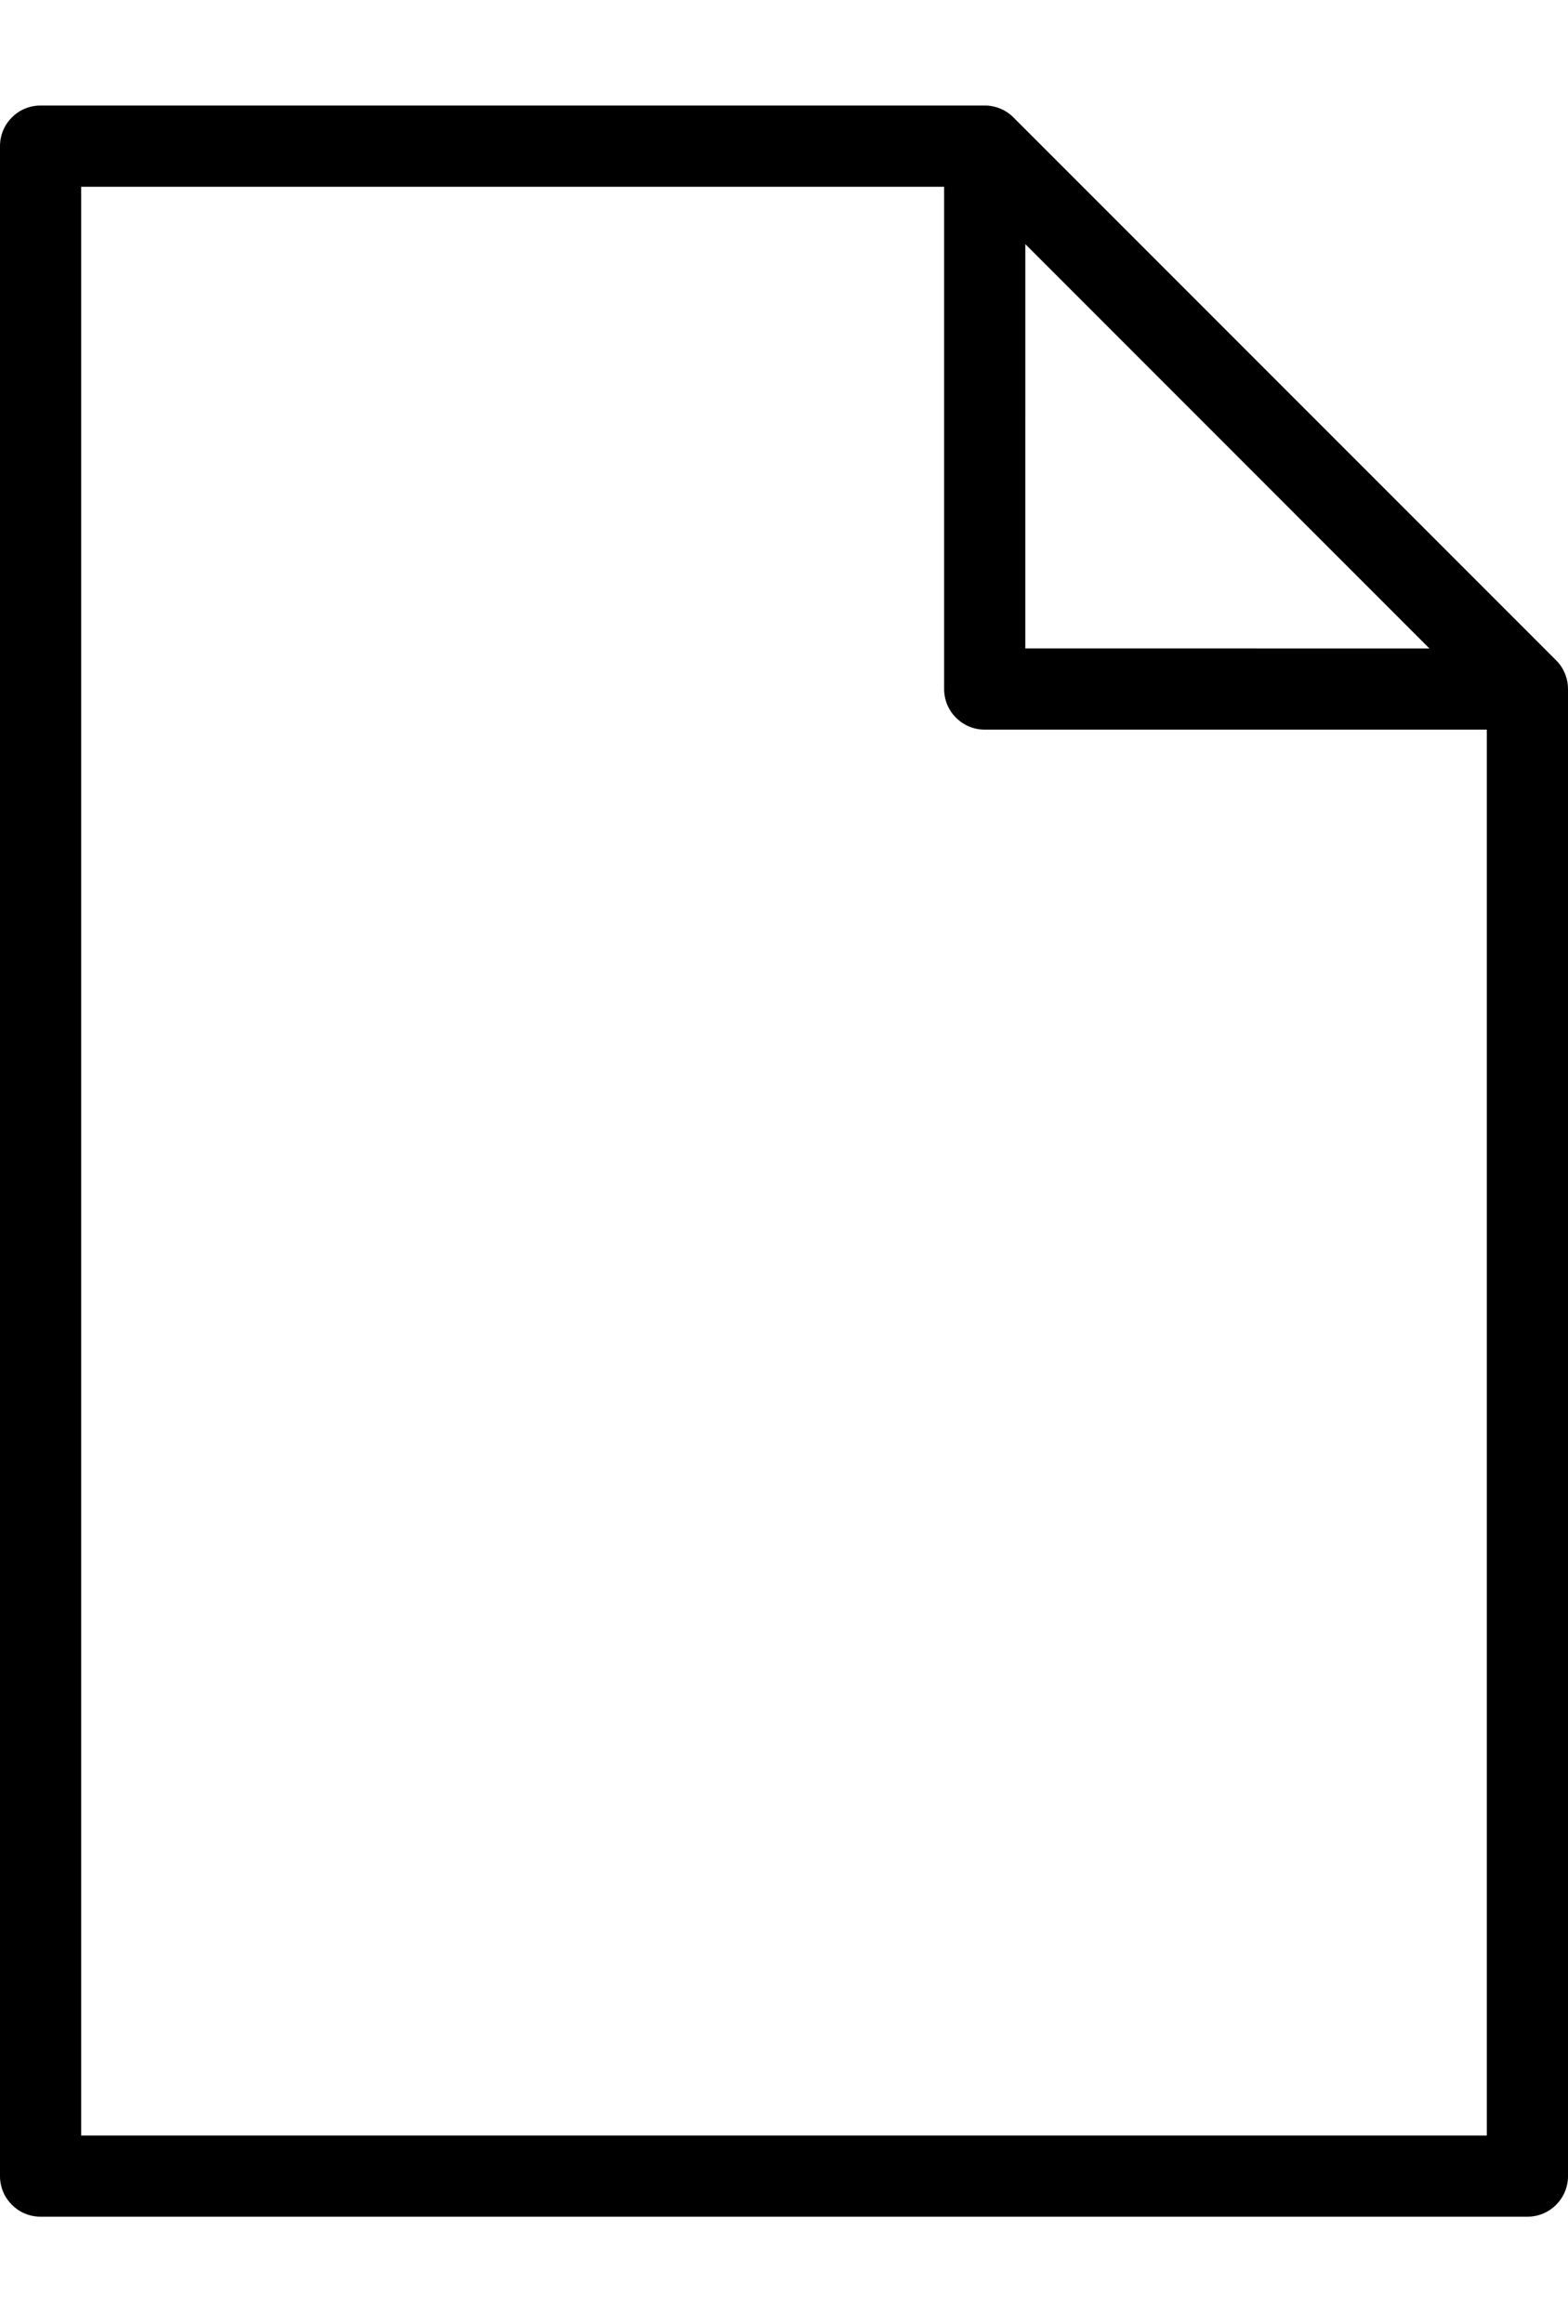 <svg width="27" height="40" viewBox="0 0 98 132" fill="none" xmlns="http://www.w3.org/2000/svg">
  <path
    d="M97.257 34.662L63.341 0.744C62.866 0.268 62.222 0 61.547 0H2.536C1.135 0 0 1.134 0 2.536V129.365C0 130.767 1.135 131.901 2.536 131.901H95.464C96.866 131.901 98 130.767 98 129.365V36.455C98 35.781 97.733 35.137 97.257 34.661L97.257 34.662ZM64.082 8.66L80.373 24.953L89.34 33.921L64.081 33.92L64.082 8.66ZM5.073 126.829V5.075H59.008V36.456C59.008 37.859 60.141 38.993 61.544 38.993H92.926V126.828L5.073 126.829Z"
    fill="black" />
</svg>